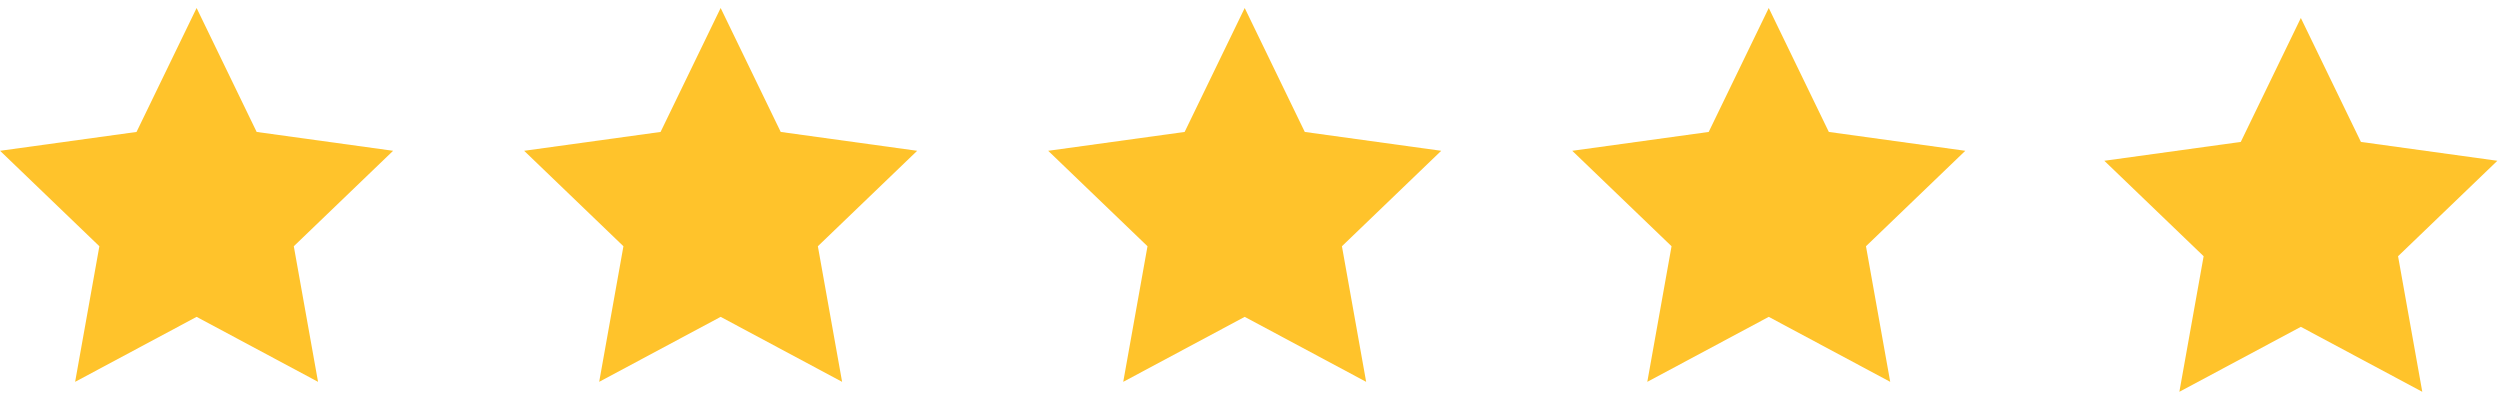 <svg width="139" height="22" viewBox="0 0 139 22" fill="none" xmlns="http://www.w3.org/2000/svg">
<path d="M98.343 0.445L101.683 7.336L109.27 8.384L103.748 13.691L105.096 21.23L98.343 17.617L91.59 21.23L92.938 13.691L87.417 8.384L95.004 7.336L98.343 0.445Z" fill="#FFC32B"/>
<path d="M127.927 1L131.267 7.891L138.853 8.939L133.332 14.246L134.679 21.784L127.927 18.172L121.173 21.784L122.522 14.246L117 8.939L124.587 7.891L127.927 1Z" fill="#FFC32B"/>
<path d="M69.206 0.445L72.546 7.336L80.132 8.384L74.611 13.691L75.958 21.23L69.206 17.617L62.452 21.23L63.801 13.691L58.279 8.384L65.866 7.336L69.206 0.445Z" fill="#FFC32B"/>
<path d="M40.068 0.445L43.408 7.336L50.995 8.384L45.473 13.691L46.821 21.23L40.068 17.617L33.315 21.23L34.663 13.691L29.142 8.384L36.728 7.336L40.068 0.445Z" fill="#FFC32B"/>
<path d="M10.931 0.445L14.27 7.336L21.857 8.384L16.335 13.691L17.683 21.23L10.931 17.617L4.177 21.23L5.525 13.691L0.004 8.384L7.591 7.336L10.931 0.445Z" fill="#FFC32B"/>
</svg>
